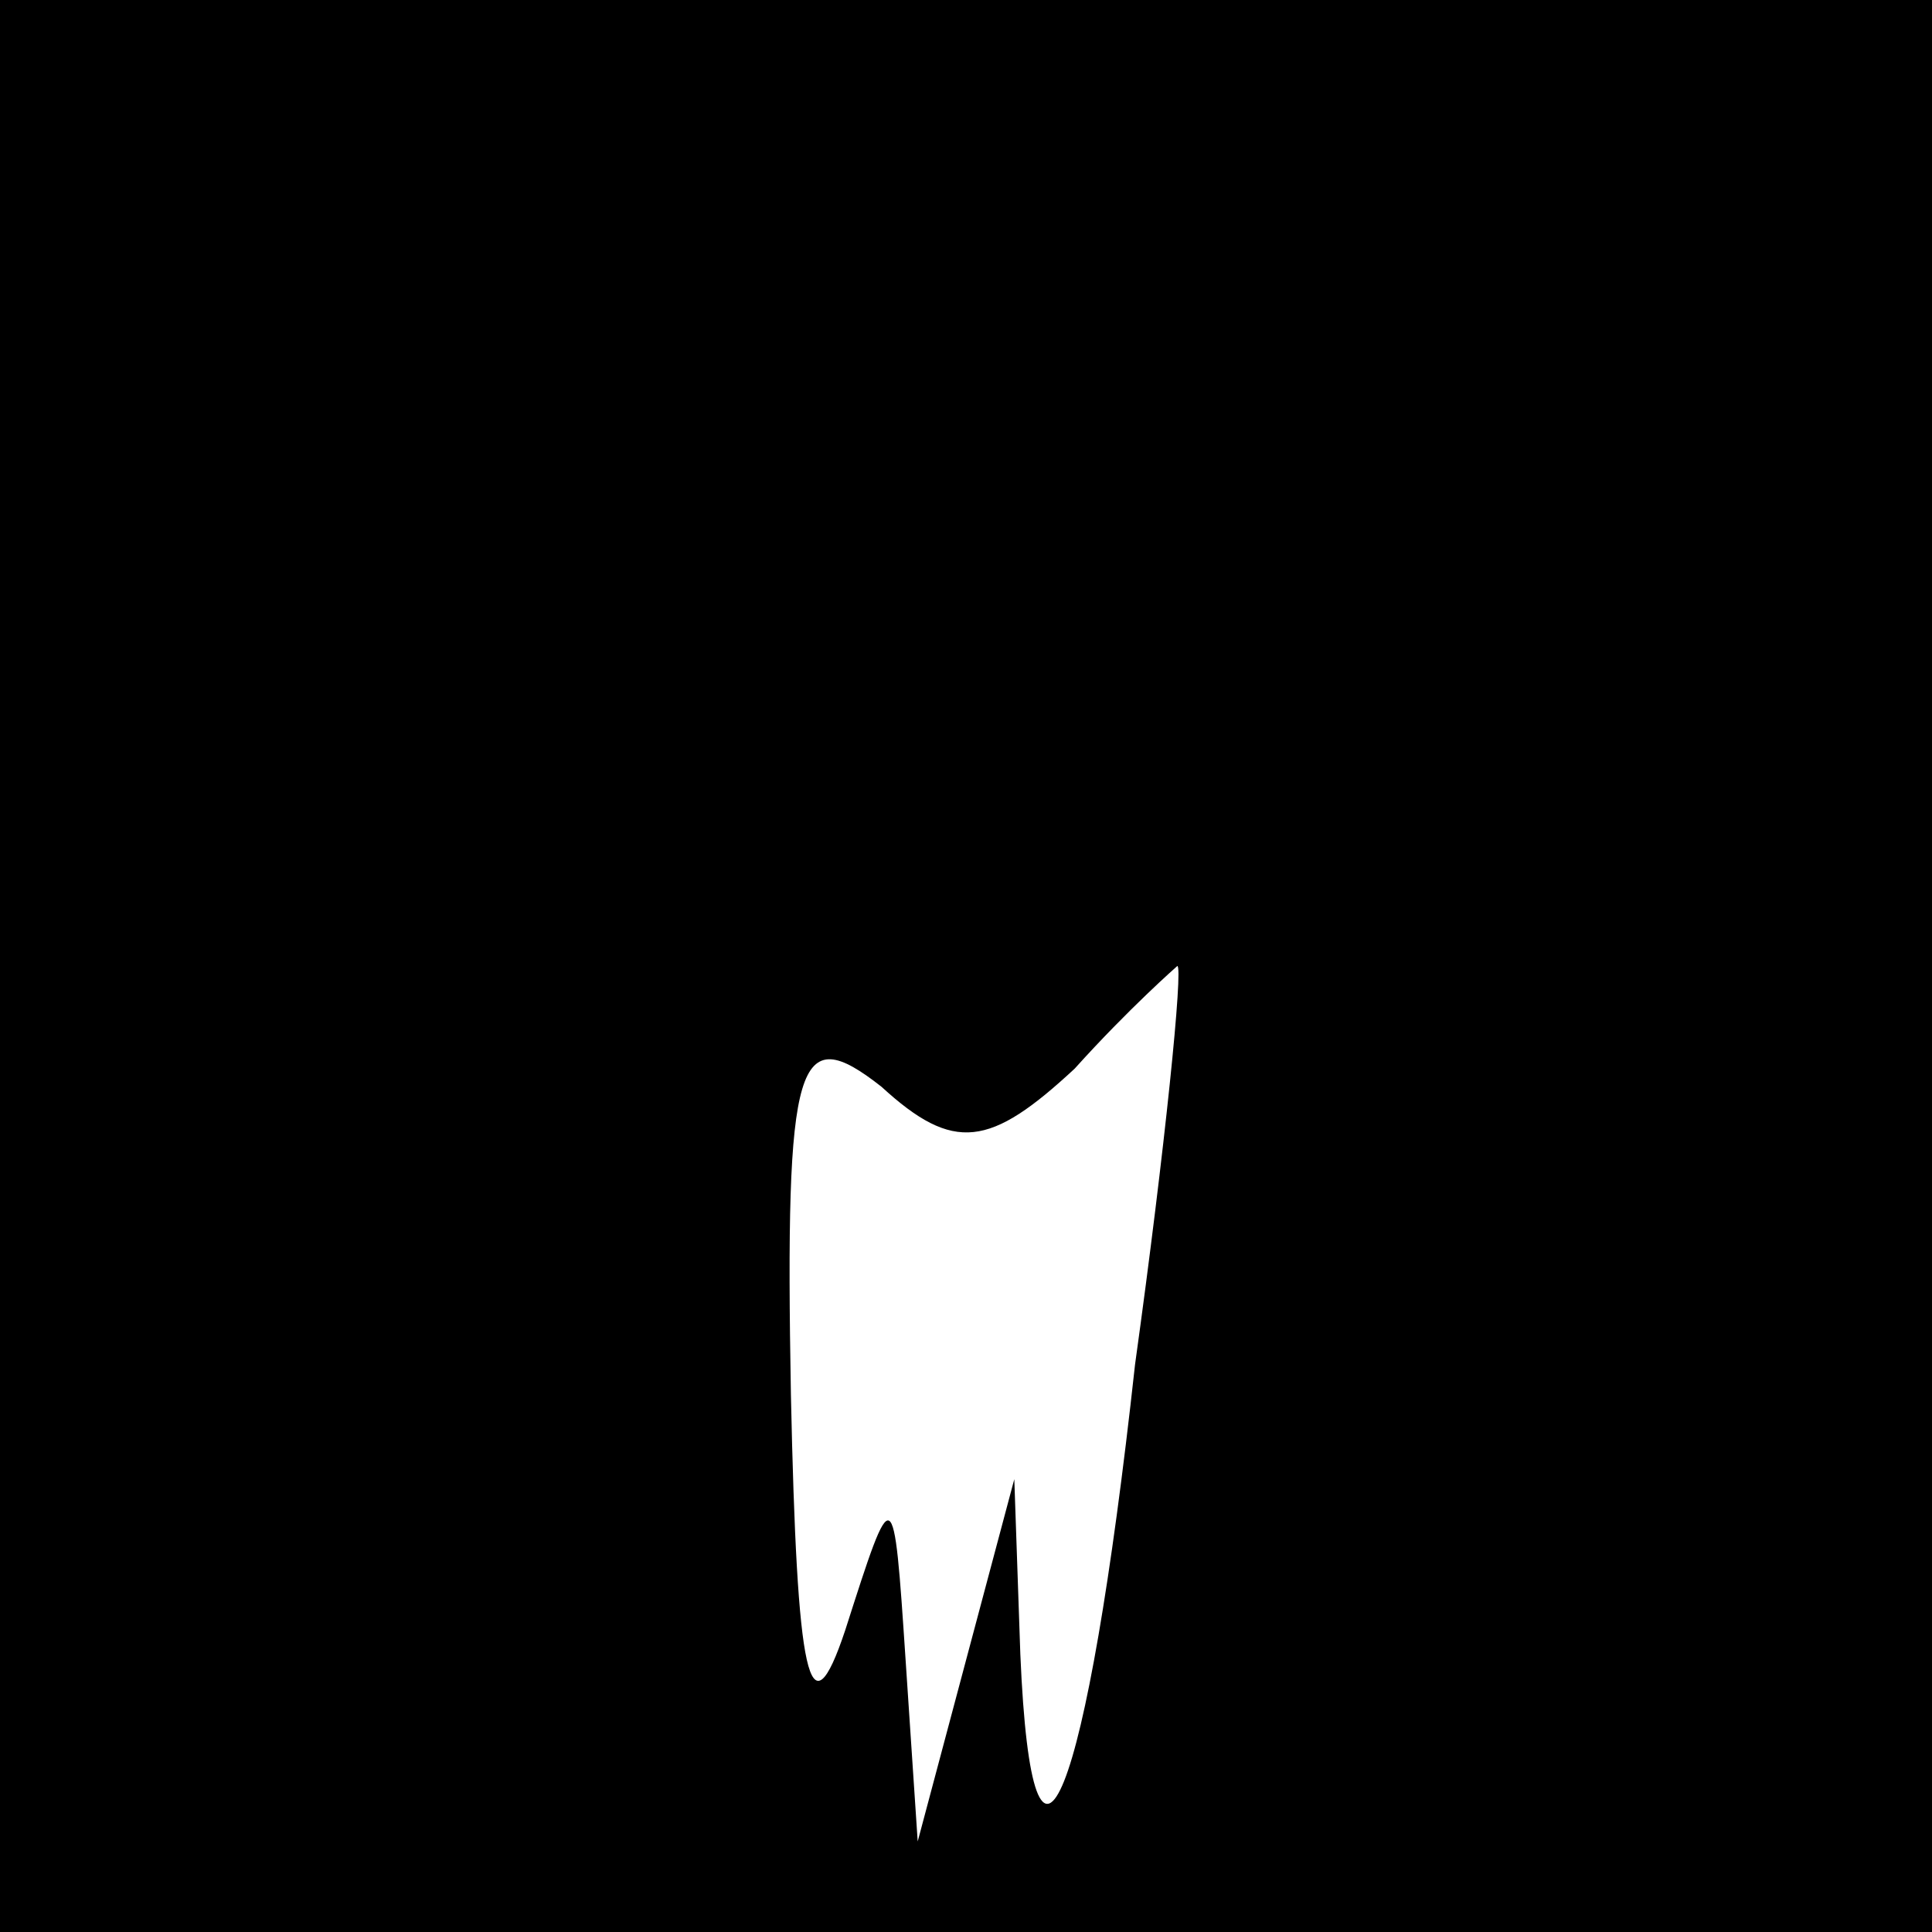 <?xml version="1.0" standalone="no"?>
<!DOCTYPE svg PUBLIC "-//W3C//DTD SVG 20010904//EN"
 "http://www.w3.org/TR/2001/REC-SVG-20010904/DTD/svg10.dtd">
<svg version="1.0" xmlns="http://www.w3.org/2000/svg"
 width="32pt" height="32pt" viewBox="0 0 32 32"
 preserveAspectRatio="xMidYMid meet">
<rect x="0" y="0" width="32" height="32" fill="#808080" stroke="none"/>
<g transform="translate(0,32) scale(0.1,-0.1)"
fill="#000000" stroke="none">
<path fill="#000000" stroke="none" d="M0 160 l0 -160 160 0 160 0 0 160 0
160 -160 0 -160 0 0 -160z"/>
<path fill="#ffffff" stroke="none" d="M188 94 c-8 -73 -17 -95 -19 -48 l-1
29 -8 -30 -8 -30 -2 30 c-2 30 -2 30 -10 5 -6 -18 -8 -8 -9 39 -1 56 1 62 15
51 12 -11 18 -10 32 3 9 10 17 17 17 17 1 0 -2 -30 -7 -66z"/>
</g>
</svg>

